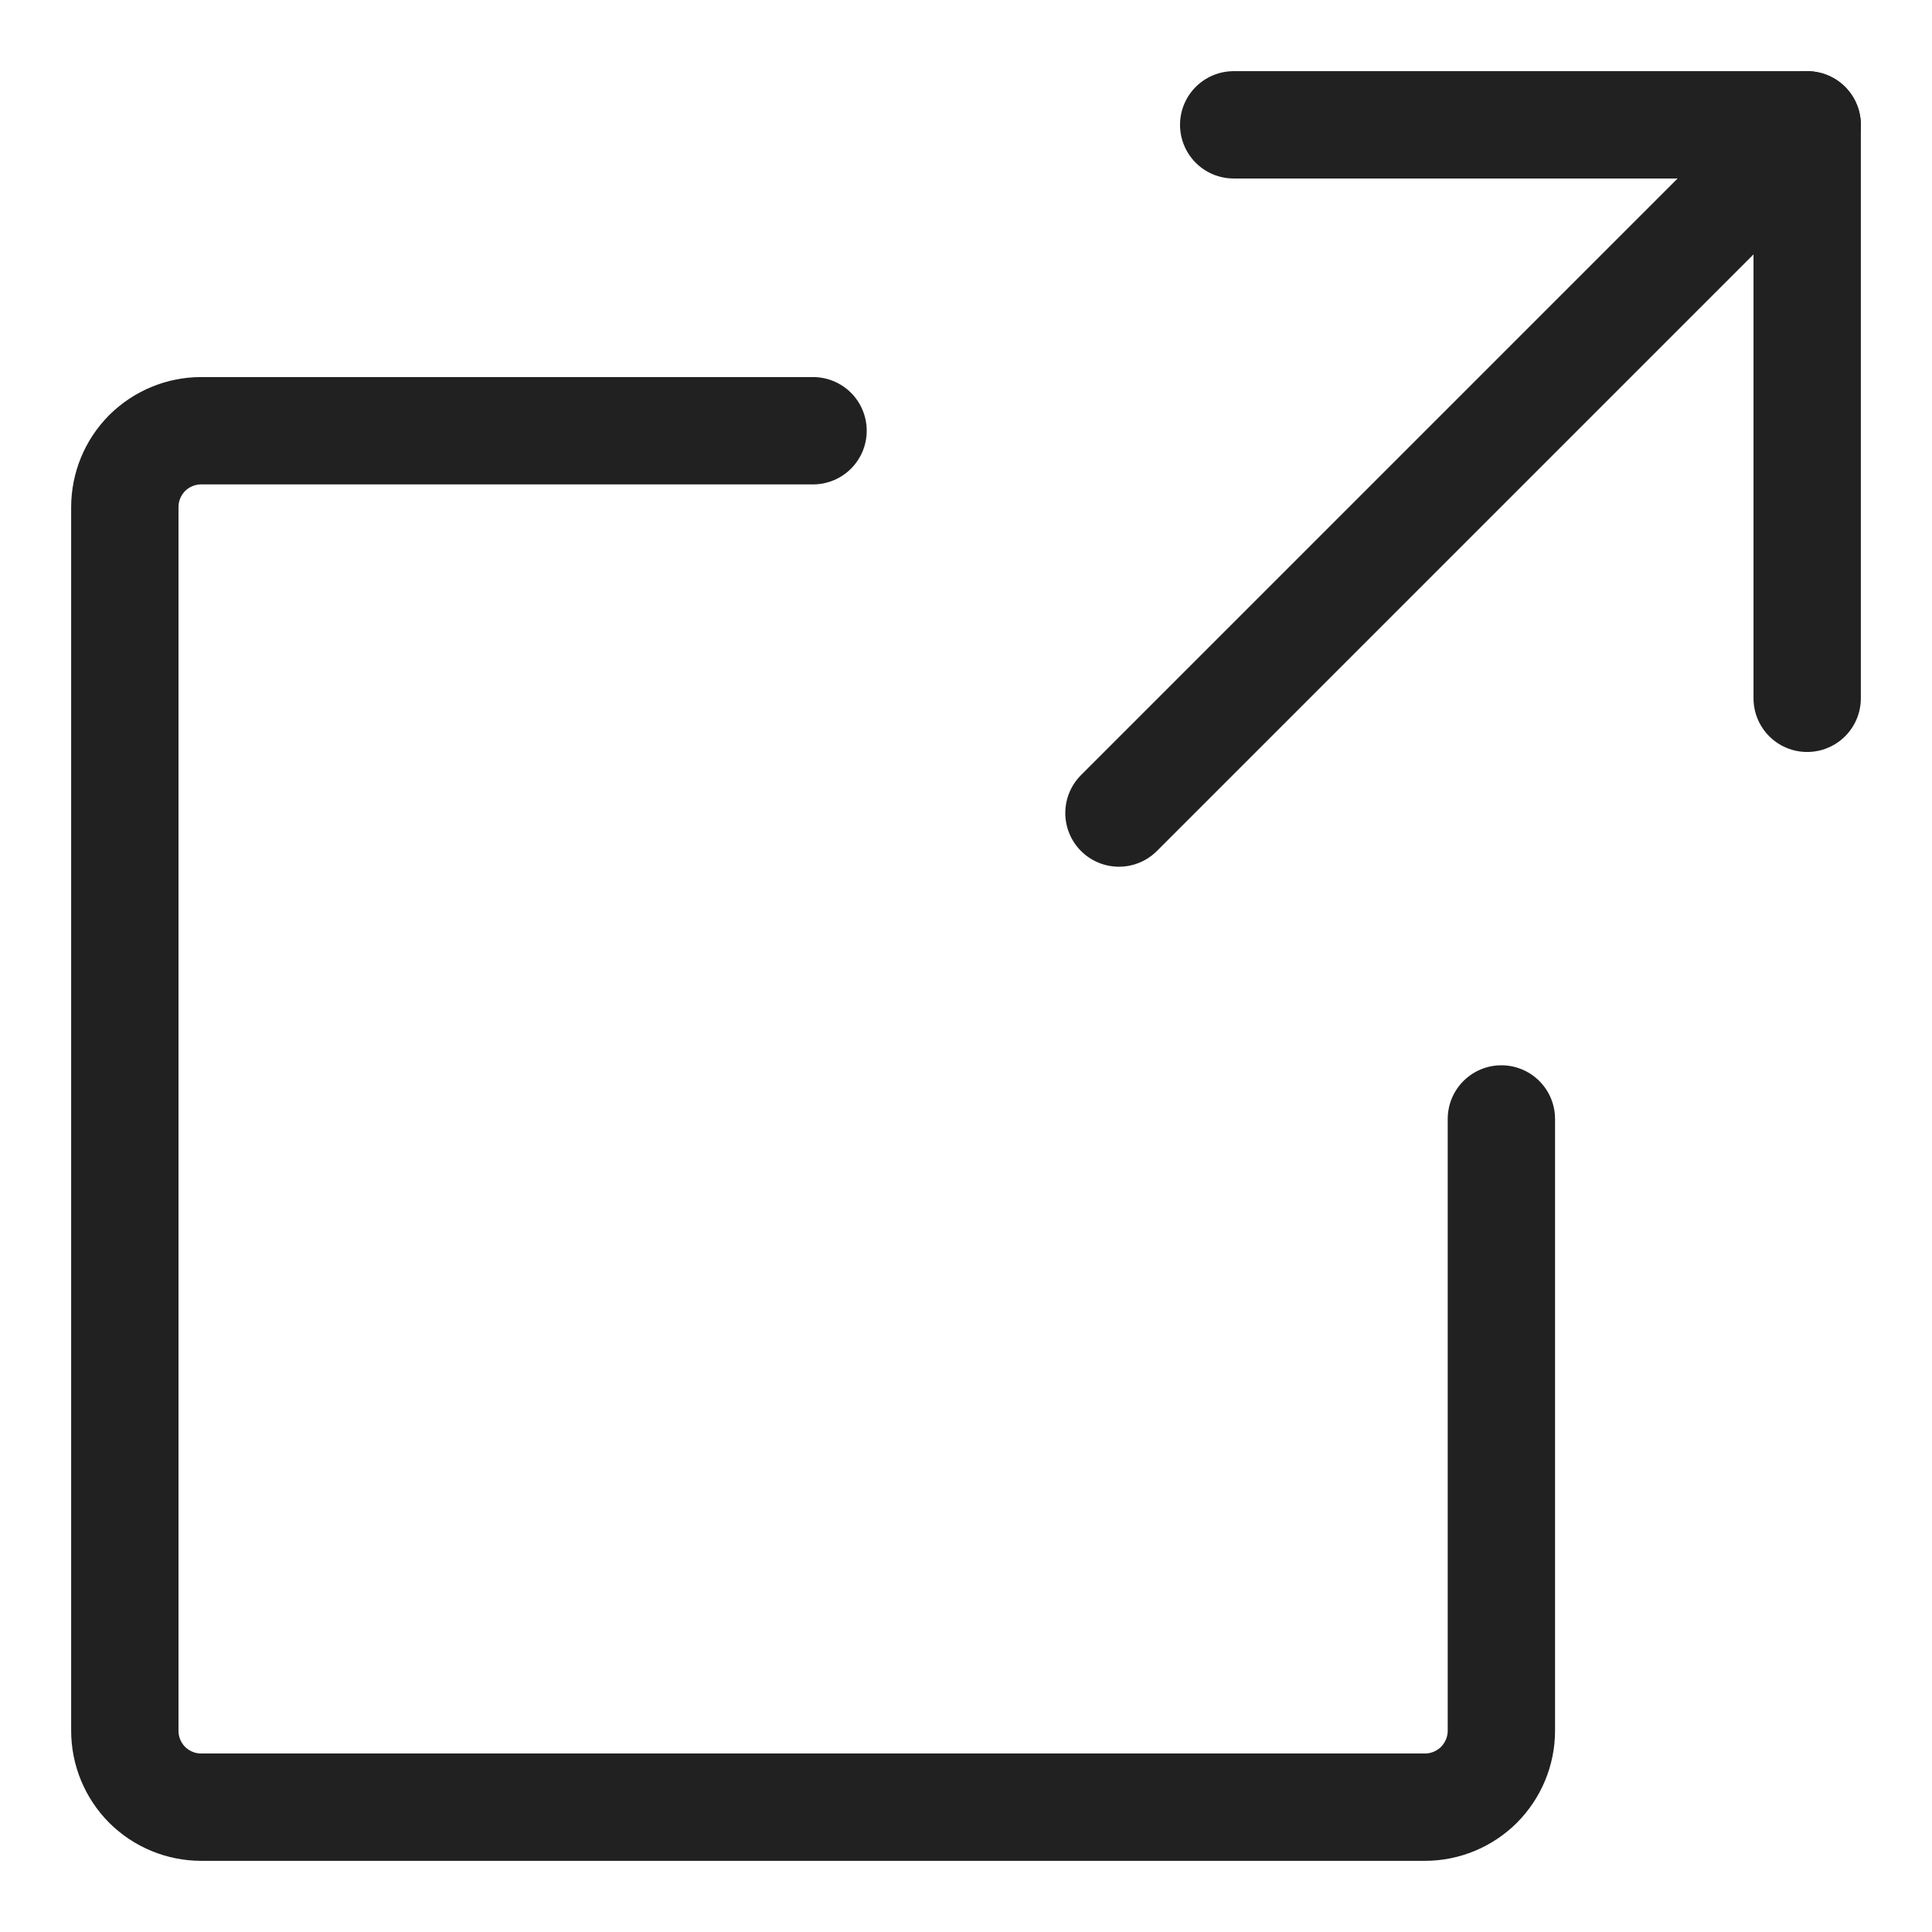 <svg width="18" height="18" viewBox="0 0 18 18" fill="none" xmlns="http://www.w3.org/2000/svg">
<path d="M16.837 6.506V1.163H11.494" stroke="#212121" stroke-linecap="round" stroke-linejoin="round"/>
<path d="M10.425 7.575L16.837 1.163" stroke="#212121" stroke-linecap="round" stroke-linejoin="round"/>
<path d="M13.988 10.425V16.125C13.988 16.314 13.912 16.495 13.779 16.629C13.645 16.762 13.464 16.837 13.275 16.837H1.875C1.686 16.837 1.505 16.762 1.371 16.629C1.238 16.495 1.163 16.314 1.163 16.125V4.725C1.163 4.536 1.238 4.355 1.371 4.221C1.505 4.088 1.686 4.013 1.875 4.013H7.575" stroke="#212121" stroke-linecap="round" stroke-linejoin="round"/>
</svg>
